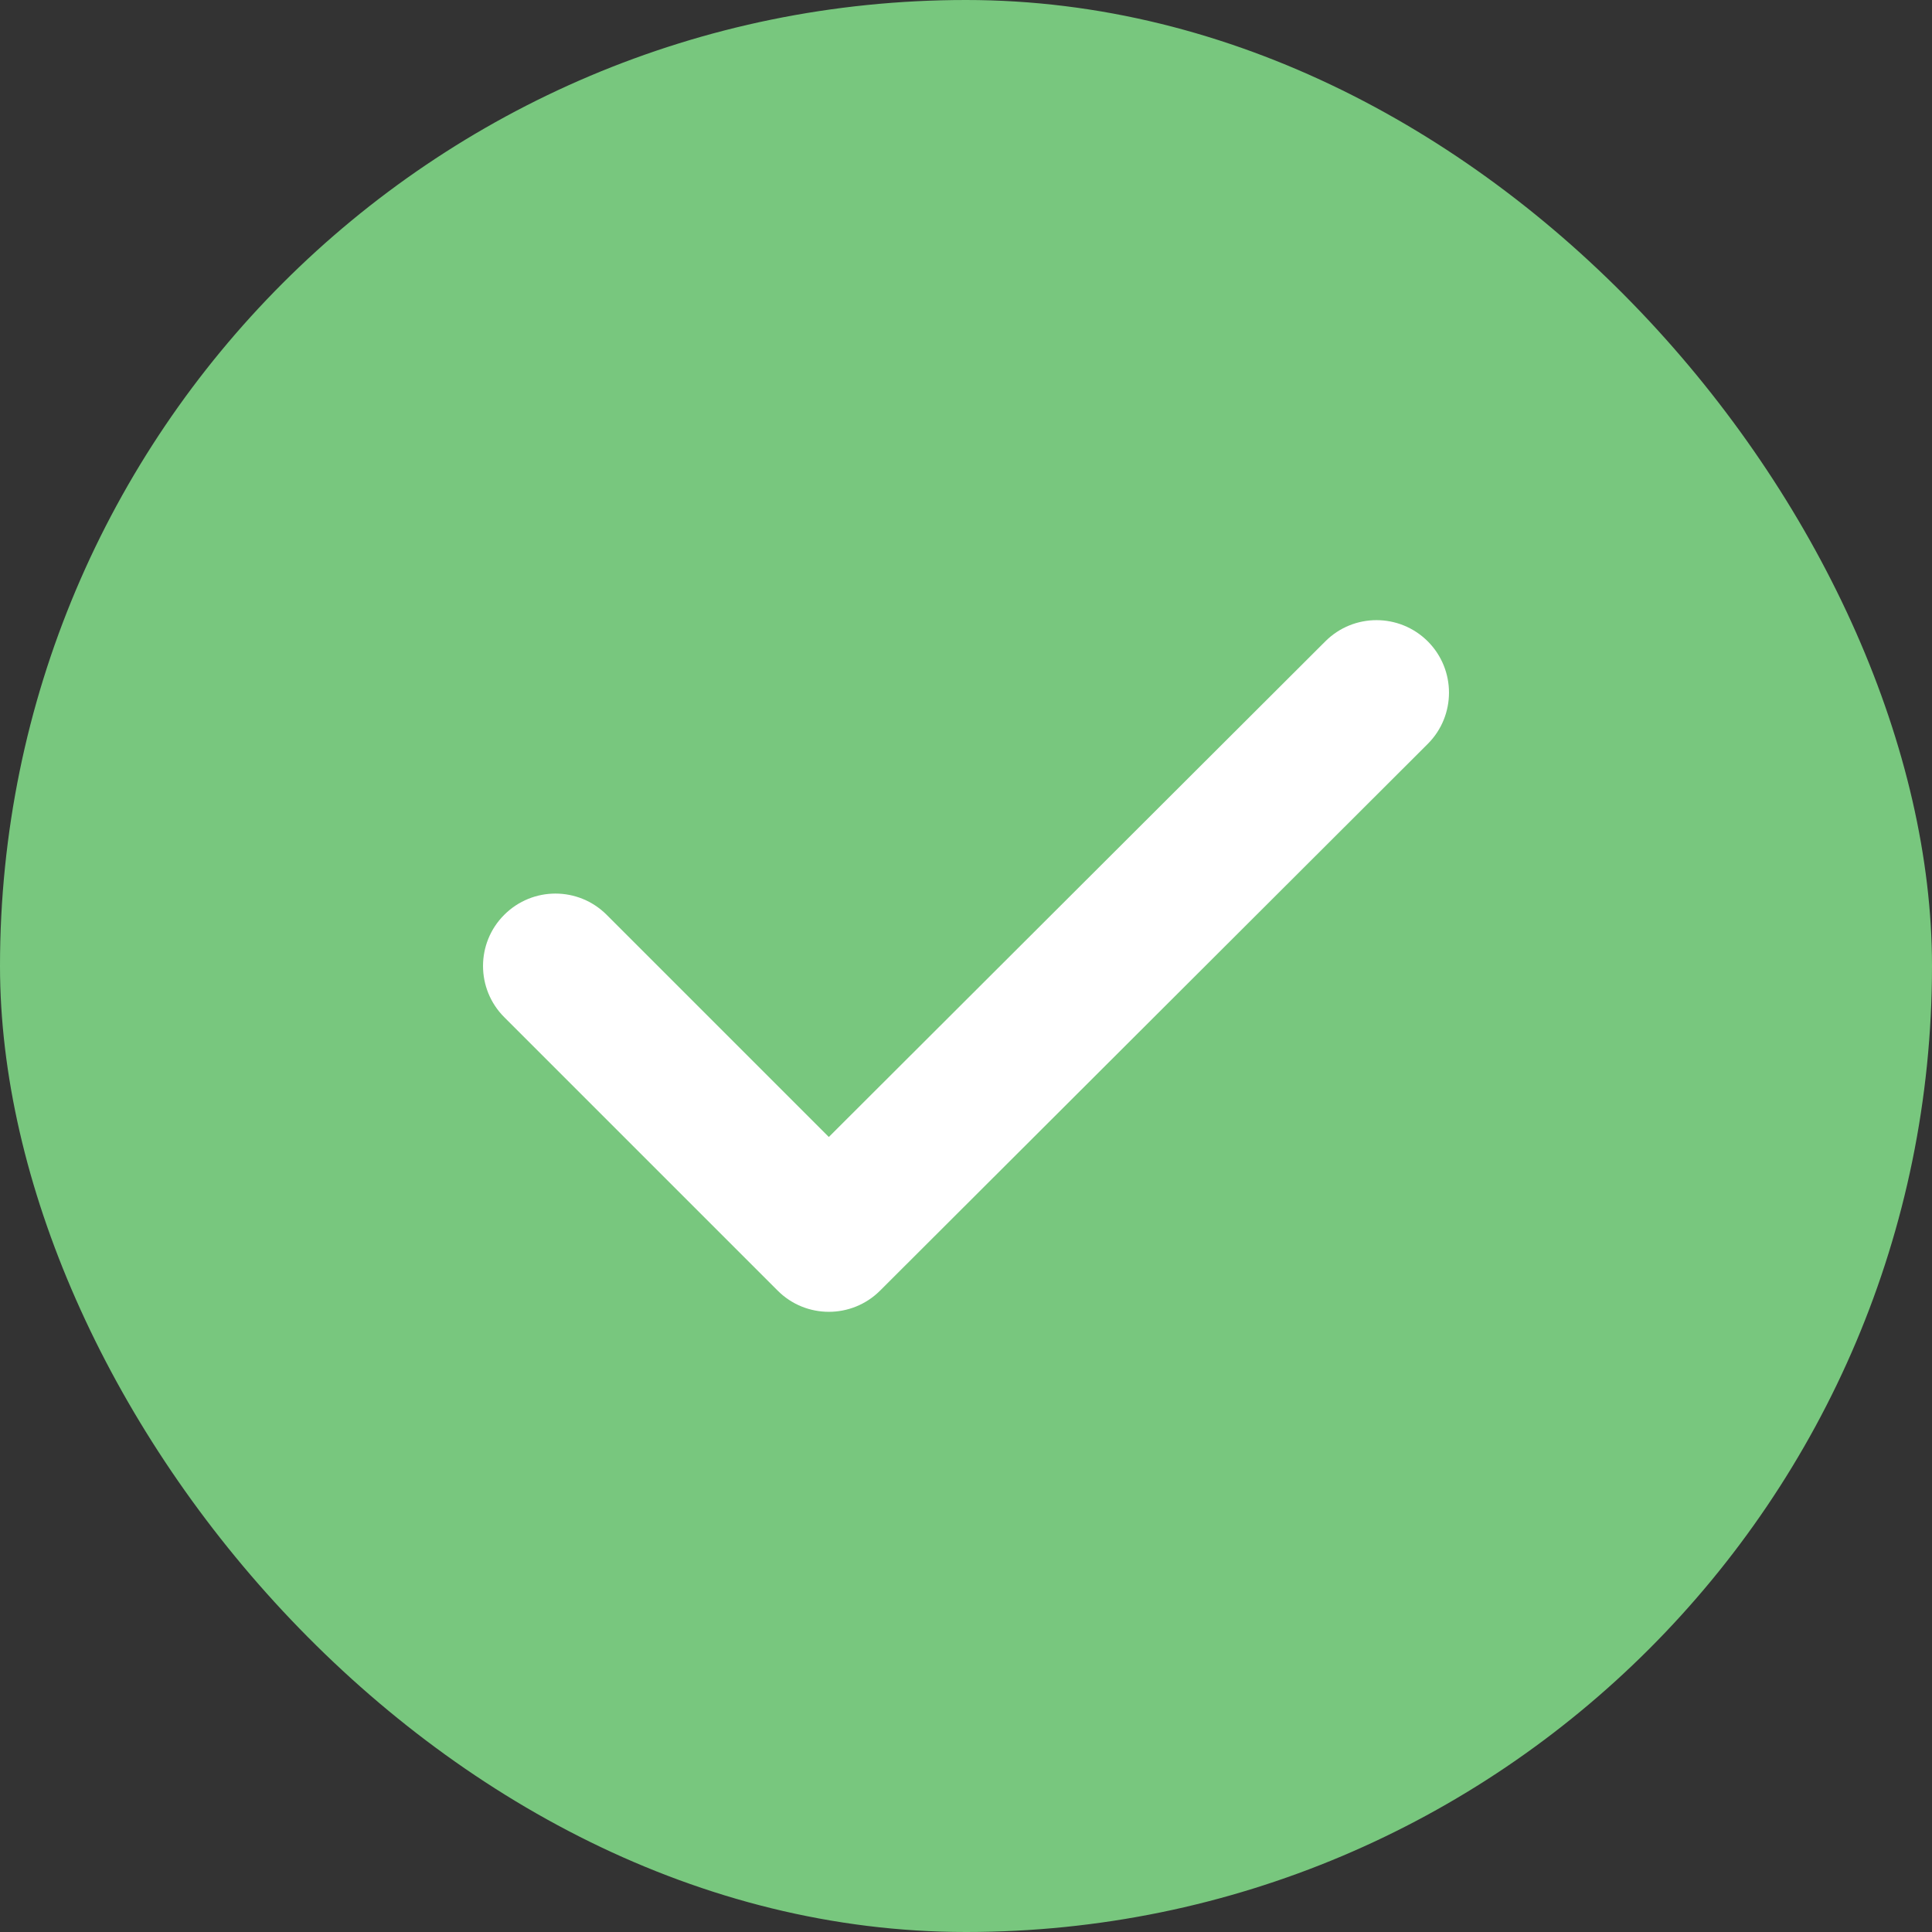 <svg width="20" height="20" viewBox="0 0 20 20" fill="none" xmlns="http://www.w3.org/2000/svg">
<rect x="0" y="0" width="20" height="20" fill="#333333" stroke="none"/>
<rect width="20" height="20" rx="10" fill="#78C77E"/>
<path fill-rule="evenodd" clip-rule="evenodd" d="M14.781 6.64C15.073 6.933 15.073 7.408 14.78 7.701L9.11 13.361C8.817 13.653 8.342 13.653 8.05 13.36L5.22 10.53C4.927 10.237 4.927 9.762 5.22 9.47C5.513 9.177 5.987 9.177 6.28 9.47L8.58 11.77L13.72 6.639C14.013 6.346 14.488 6.347 14.781 6.64Z" fill="white"/>
</svg>
